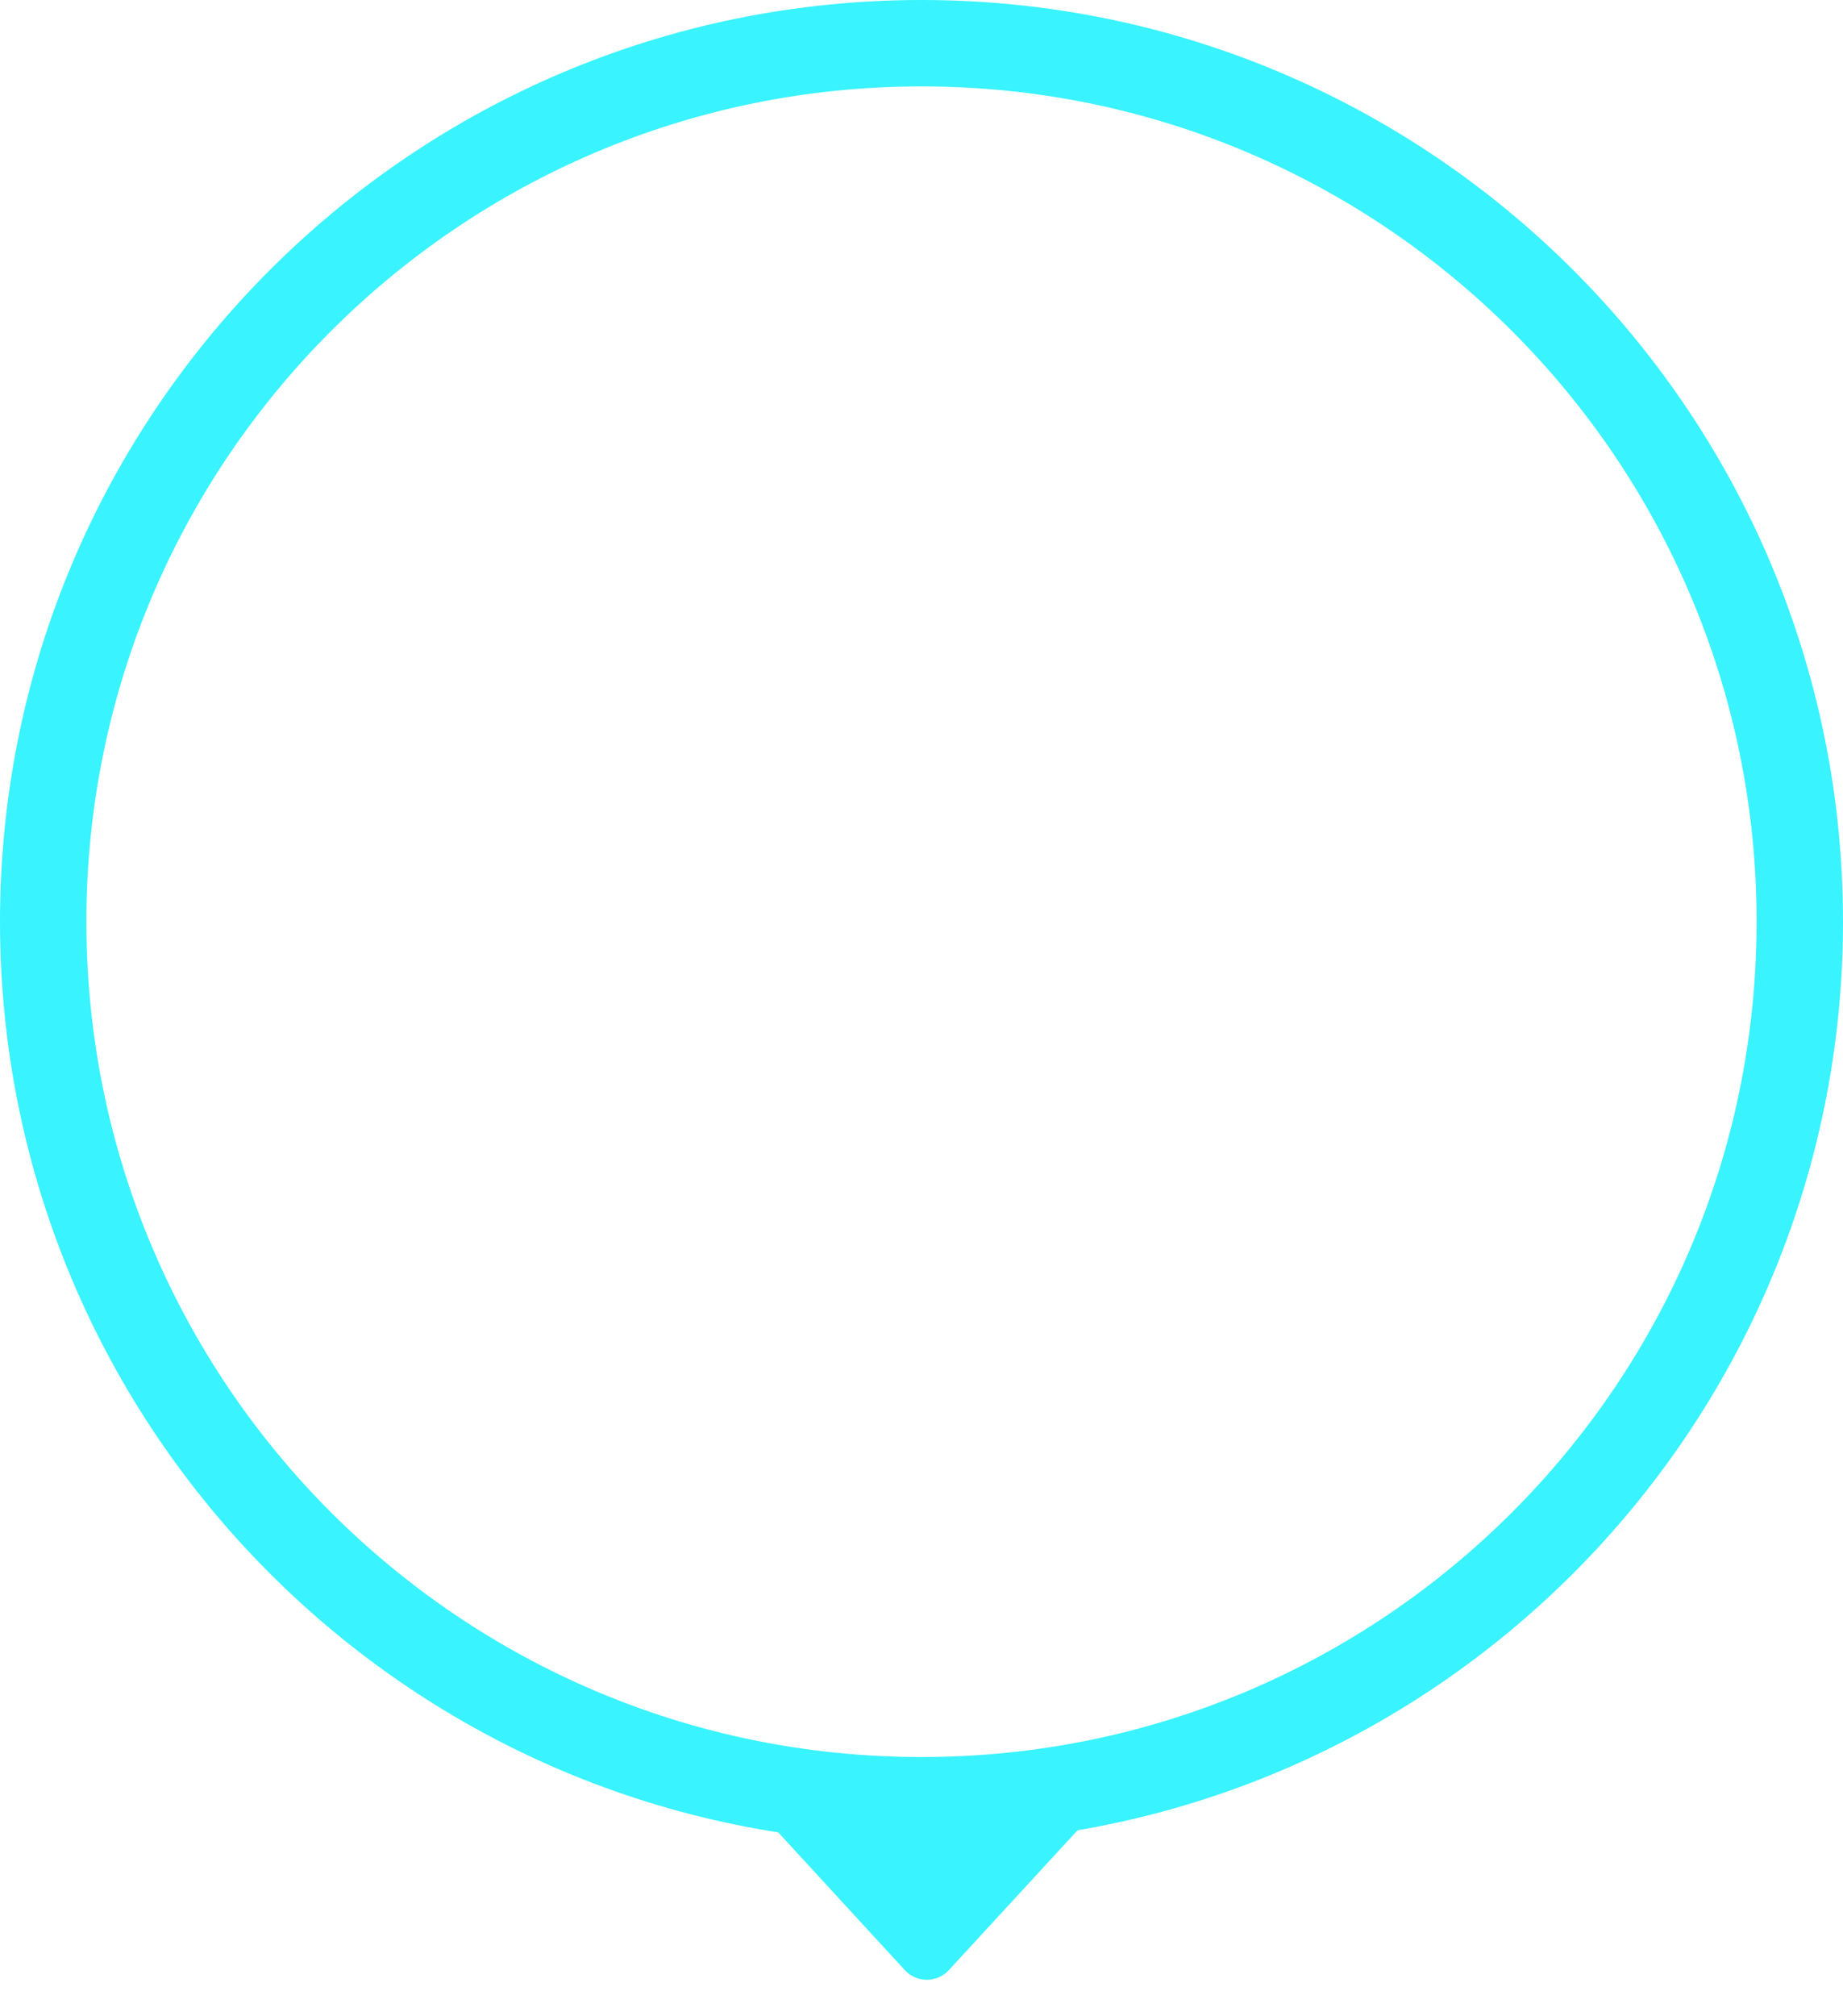 <svg width="64" height="70" viewBox="0 0 64 70" fill="none" xmlns="http://www.w3.org/2000/svg">
<path d="M32 1.5C15.155 1.5 1.5 15.155 1.5 32C1.5 48.845 15.155 62.5 32 62.5C48.845 62.5 62.5 48.845 62.5 32C62.5 15.155 48.845 1.5 32 1.5Z" stroke="#39F3FF" stroke-width="3"/>
<path d="M32.951 68.397C32.539 68.845 31.832 68.845 31.42 68.397L26.599 63.152C26.19 62.707 26.506 61.989 27.109 61.989L37.267 61.989C37.871 61.989 38.187 62.708 37.778 63.152L32.951 68.397Z" fill="#39F3FF"/>
</svg>
